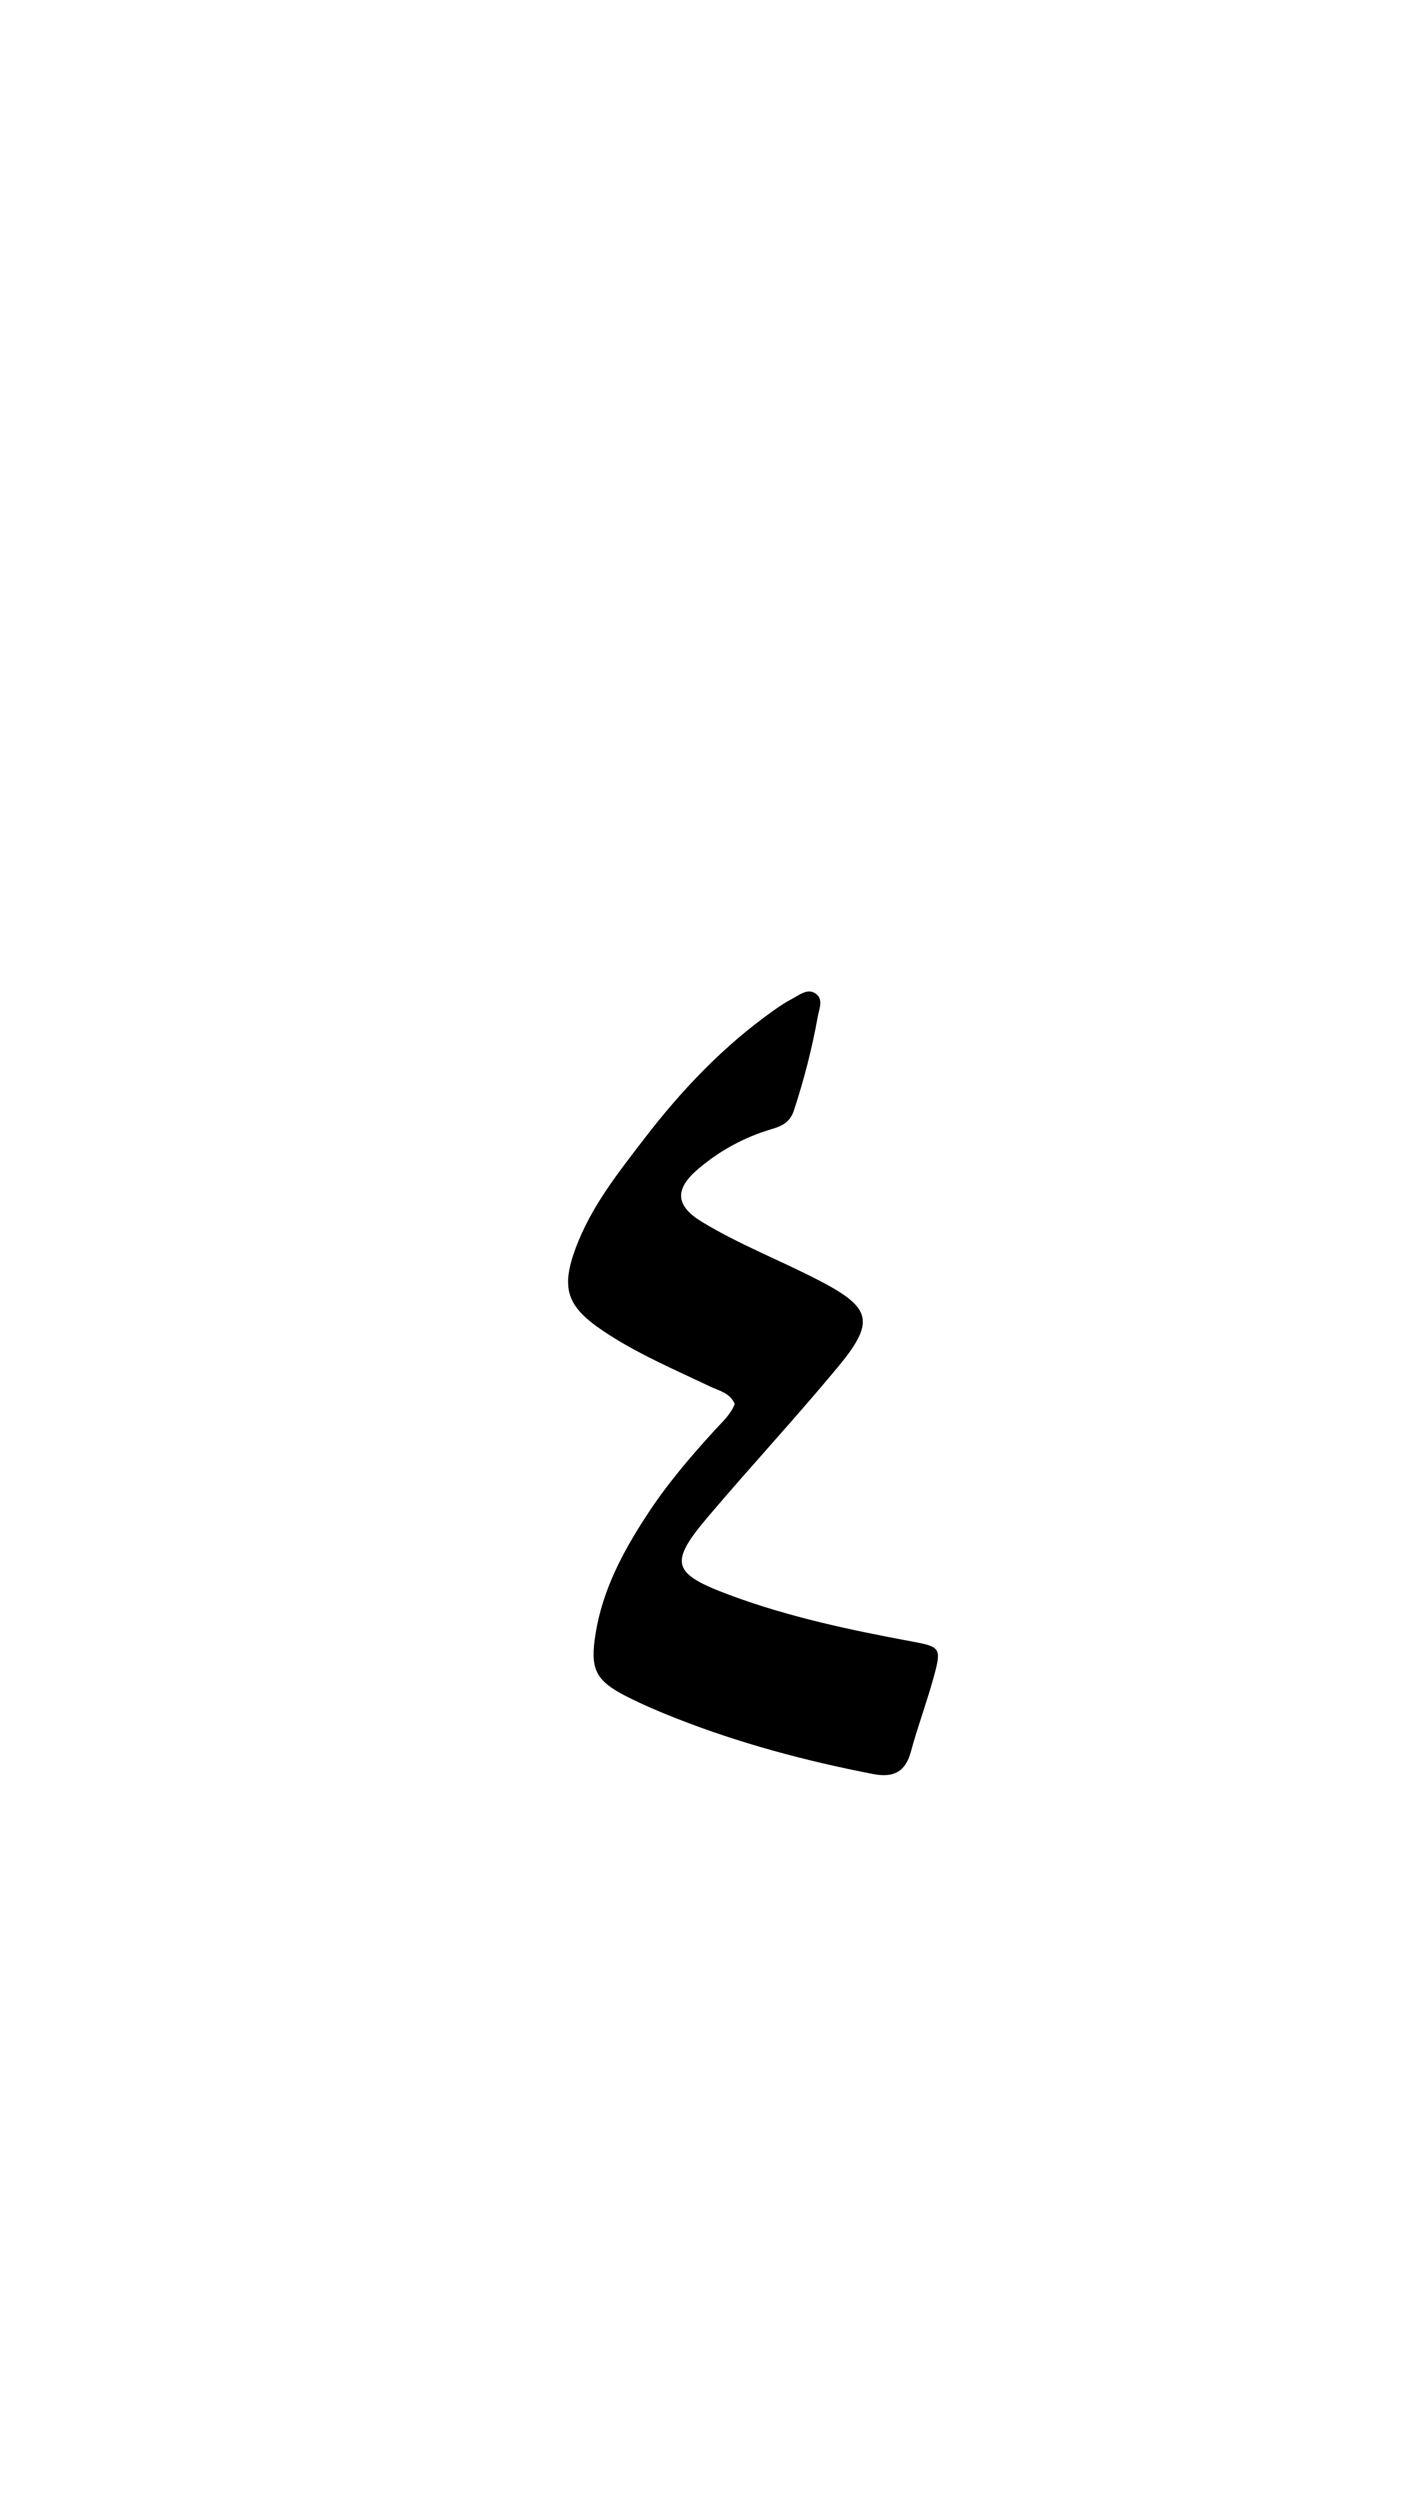 <svg version="1.1" id="Layer_1" xmlns="http://www.w3.org/2000/svg" xmlns:xlink="http://www.w3.org/1999/xlink" x="0px" y="0px"
	 width="100%" viewBox="0 0 336 592" enable-background="new 0 0 336 592" xml:space="preserve">
<path fill="#000000" opacity="1" stroke="none" 
	d="
M188.143,262.904 
	C187.207,265.802 185.251,266.681 182.851,267.387 
	C176.392,269.289 170.541,272.47 165.411,276.842 
	C159.771,281.648 160.047,285.546 166.348,289.369 
	C175.196,294.737 184.879,298.466 194.047,303.213 
	C206.568,309.696 207.479,312.985 198.435,323.862 
	C188.535,335.768 178.002,347.145 167.973,358.945 
	C158.439,370.16 159.05,372.588 173.061,377.783 
	C186.97,382.94 201.47,386.01 216.031,388.716 
	C222.723,389.959 223.122,390.244 221.359,396.751 
	C219.709,402.845 217.475,408.78 215.821,414.873 
	C214.488,419.781 211.532,421.013 206.864,420.109 
	C190.824,417.001 175.101,412.801 159.893,406.797 
	C156.026,405.27 152.187,403.626 148.48,401.748 
	C140.941,397.929 139.805,395.132 141.117,386.912 
	C142.789,376.437 147.65,367.408 153.321,358.719 
	C158.068,351.444 163.701,344.862 169.561,338.467 
	C171.232,336.643 173.133,334.964 174.102,332.49 
	C173.008,329.855 170.366,329.347 168.199,328.315 
	C159.632,324.238 150.895,320.528 142.956,315.209 
	C134.335,309.433 132.801,305.167 136.486,295.363 
	C140.117,285.702 146.476,277.728 152.658,269.667 
	C161.523,258.108 171.489,247.642 183.443,239.2 
	C184.801,238.241 186.198,237.311 187.67,236.548 
	C189.401,235.651 191.301,233.99 193.205,235.251 
	C195.211,236.579 194.107,238.881 193.765,240.785 
	C192.441,248.16 190.599,255.406 188.143,262.904 
z"/>
</svg>